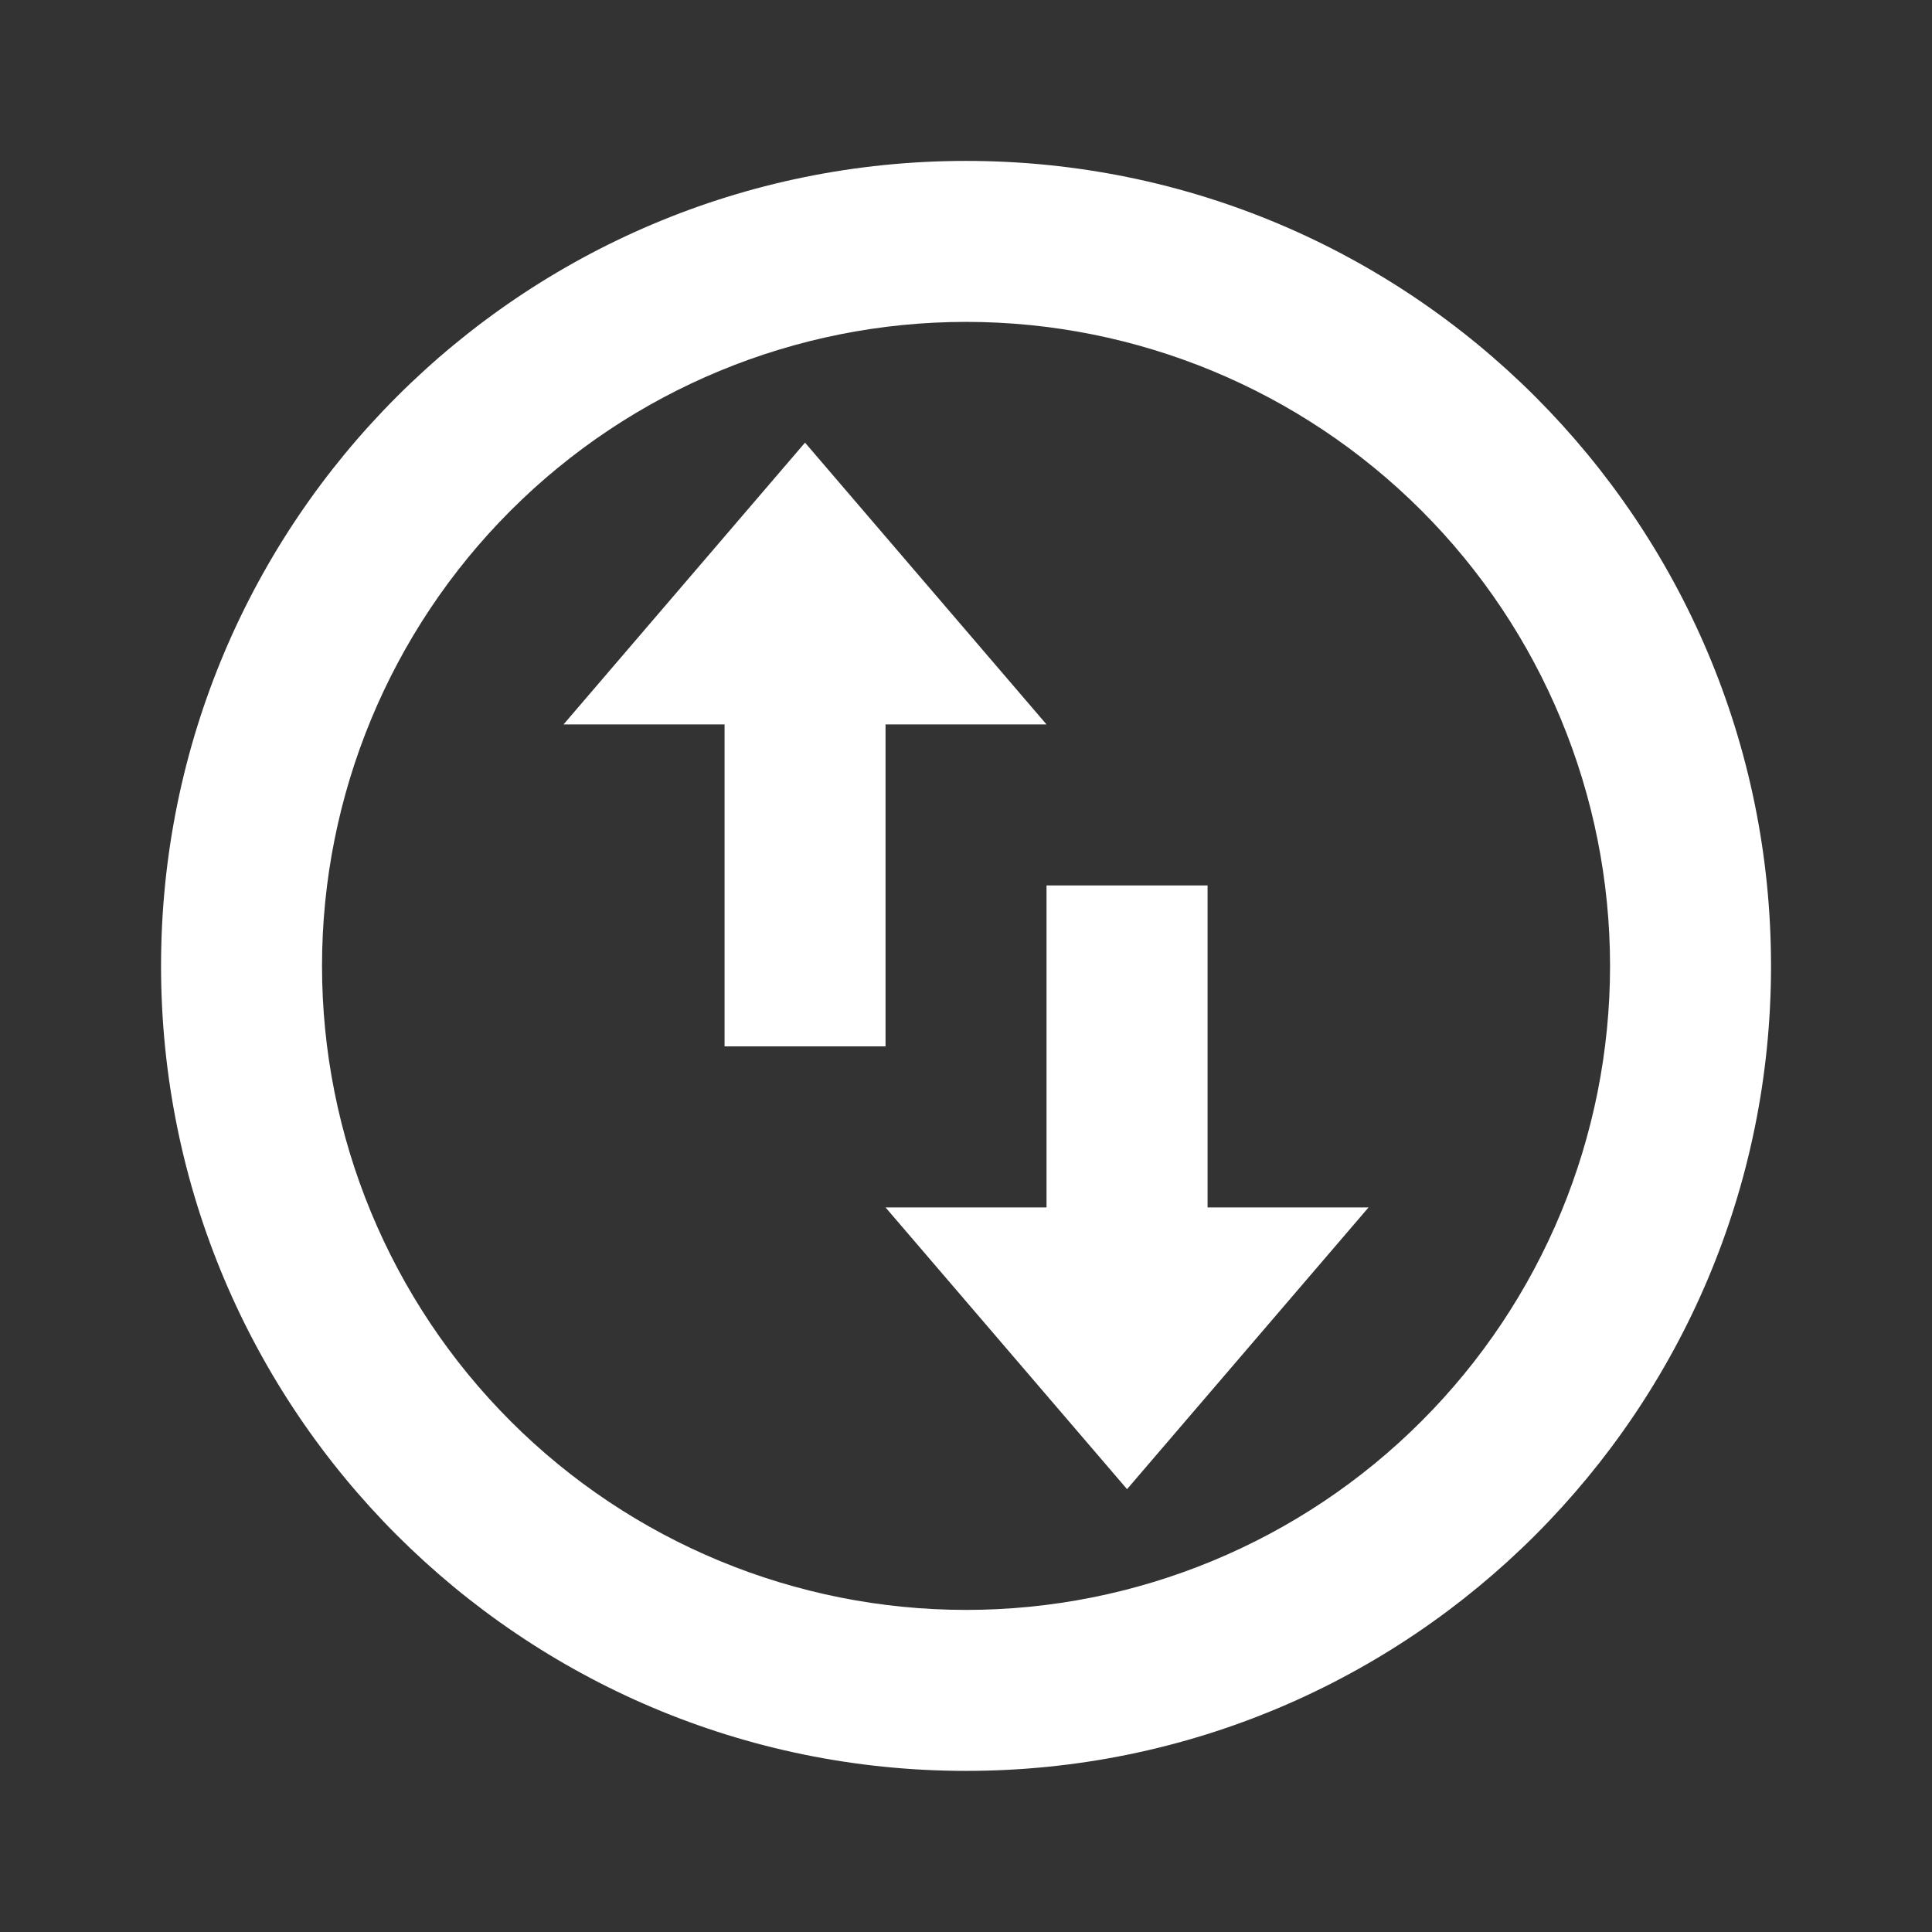 <svg width="28" height="28" viewBox="0 0 28 28" fill="none" xmlns="http://www.w3.org/2000/svg">
<rect x="0" y="0" width="28" height="28" fill="#333333" stroke="none"/>
<g clip-path="url(#clip0_6167_9214)">
<path d="M14.001 25.665C7.557 25.665 2.334 20.442 2.334 13.999C2.334 7.555 7.557 2.332 14.001 2.332C20.444 2.332 25.667 7.555 25.667 13.999C25.667 20.442 20.444 25.665 14.001 25.665ZM14.001 23.332C16.476 23.332 18.85 22.349 20.6 20.598C22.351 18.848 23.334 16.474 23.334 13.999C23.334 11.523 22.351 9.149 20.6 7.399C18.85 5.649 16.476 4.665 14.001 4.665C11.525 4.665 9.151 5.649 7.401 7.399C5.651 9.149 4.667 11.523 4.667 13.999C4.667 16.474 5.651 18.848 7.401 20.598C9.151 22.349 11.525 23.332 14.001 23.332ZM8.167 10.499L11.667 6.415L15.167 10.499H12.834V15.165H10.501V10.499H8.167ZM19.834 17.499L16.334 21.582L12.834 17.499H15.167V12.832H17.501V17.499H19.834Z" fill="white"/>
</g>
<defs>
<clipPath id="clip0_6167_9214">
<rect width="28" height="28" fill="white"/>
</clipPath>
</defs>
</svg>
